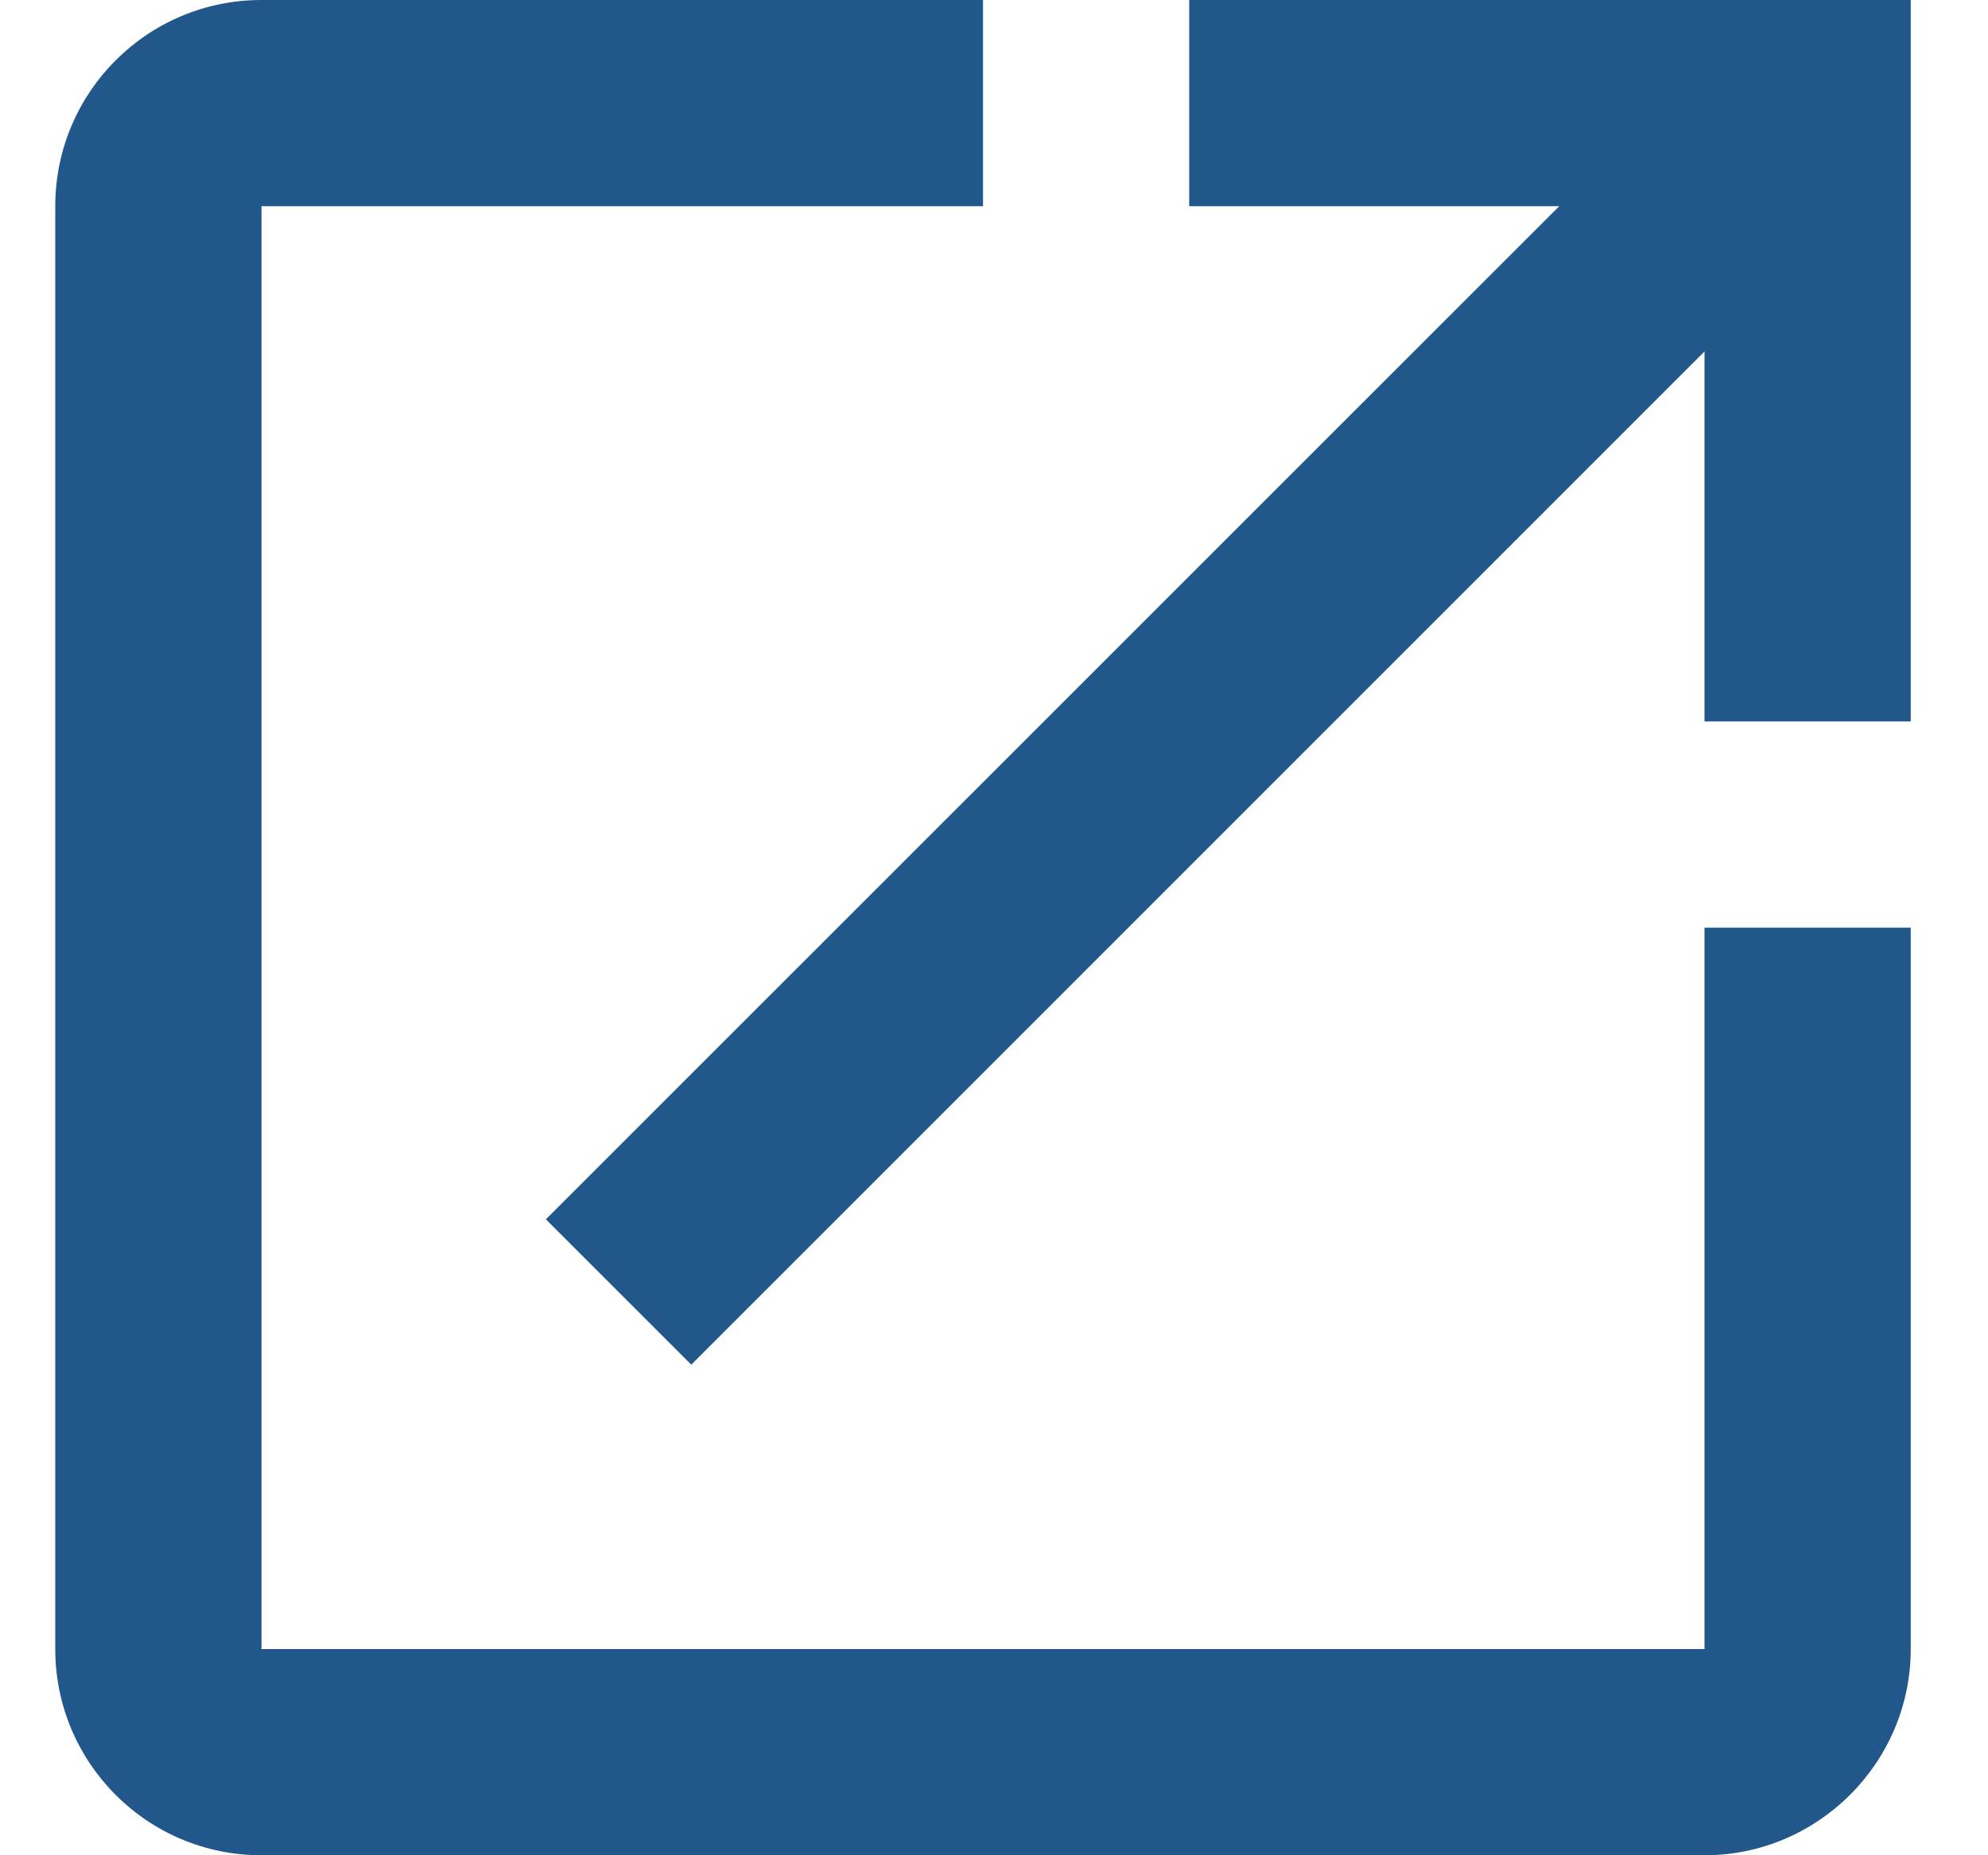 <svg width="15" height="14" viewBox="0 0 15 14" fill="none" xmlns="http://www.w3.org/2000/svg">
<path d="M12.861 12.444H1.973V1.556H7.417V0H1.973C1.109 0 0.417 0.7 0.417 1.556V12.444C0.417 13.3 1.109 14 1.973 14H12.861C13.717 14 14.417 13.3 14.417 12.444V7H12.861V12.444ZM8.973 0V1.556H11.765L4.119 9.201L5.216 10.298L12.861 2.652V5.444H14.417V0H8.973Z" fill="#21578A"/>
</svg>
